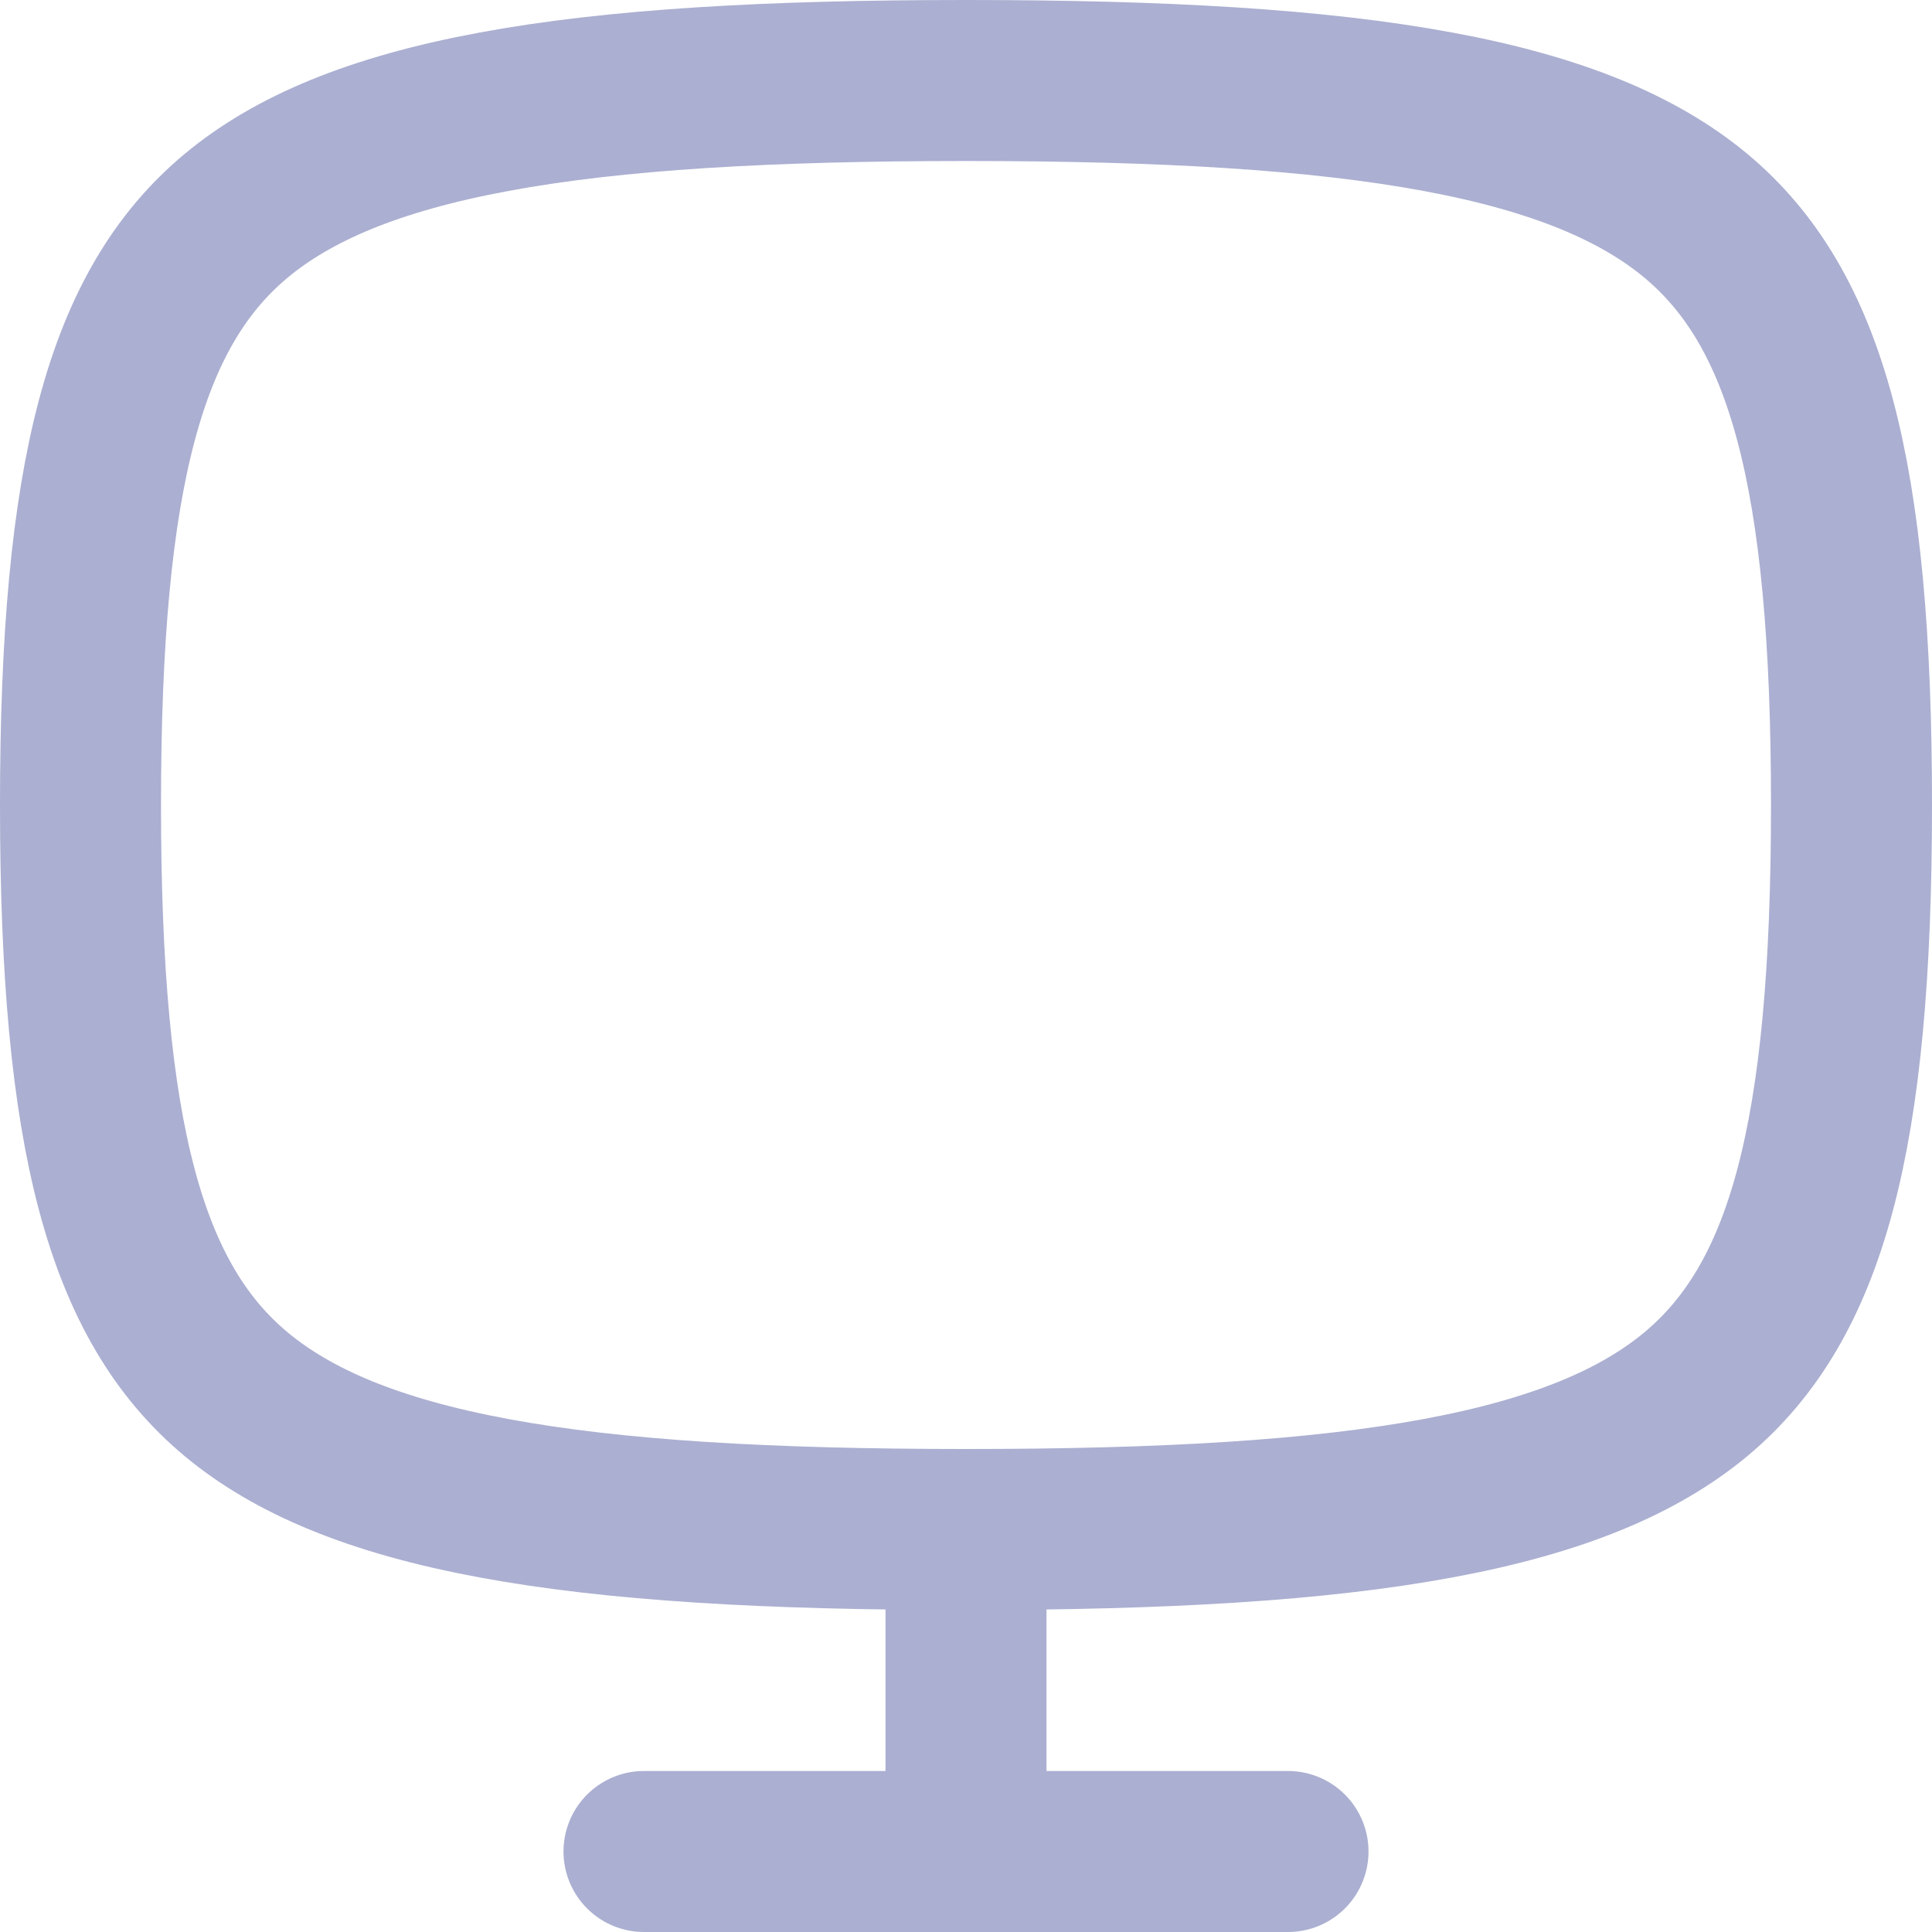 <svg width="24" height="24" viewBox="0 0 24 24" fill="none" xmlns="http://www.w3.org/2000/svg">
<path d="M1 10C1 14.13 1.559 16.174 2.934 17.32C3.637 17.905 4.643 18.335 6.138 18.612C7.635 18.89 9.548 19 12 19C14.452 19 16.364 18.89 17.862 18.612C19.357 18.335 20.363 17.905 21.066 17.32C22.441 16.174 23 14.13 23 10C23 5.87 22.441 3.826 21.066 2.68C20.363 2.095 19.357 1.665 17.862 1.388C16.364 1.11 14.452 1 12 1C9.548 1 7.635 1.11 6.138 1.388C4.643 1.665 3.637 2.095 2.934 2.68C1.559 3.826 1 5.87 1 10Z" stroke="#ABAFD1" stroke-width="2" stroke-linecap="round" stroke-linejoin="round"/>
<path d="M12 20V23H8H16" stroke="#ABAFD1" stroke-width="2" stroke-linecap="round" stroke-linejoin="round"/>
</svg>
